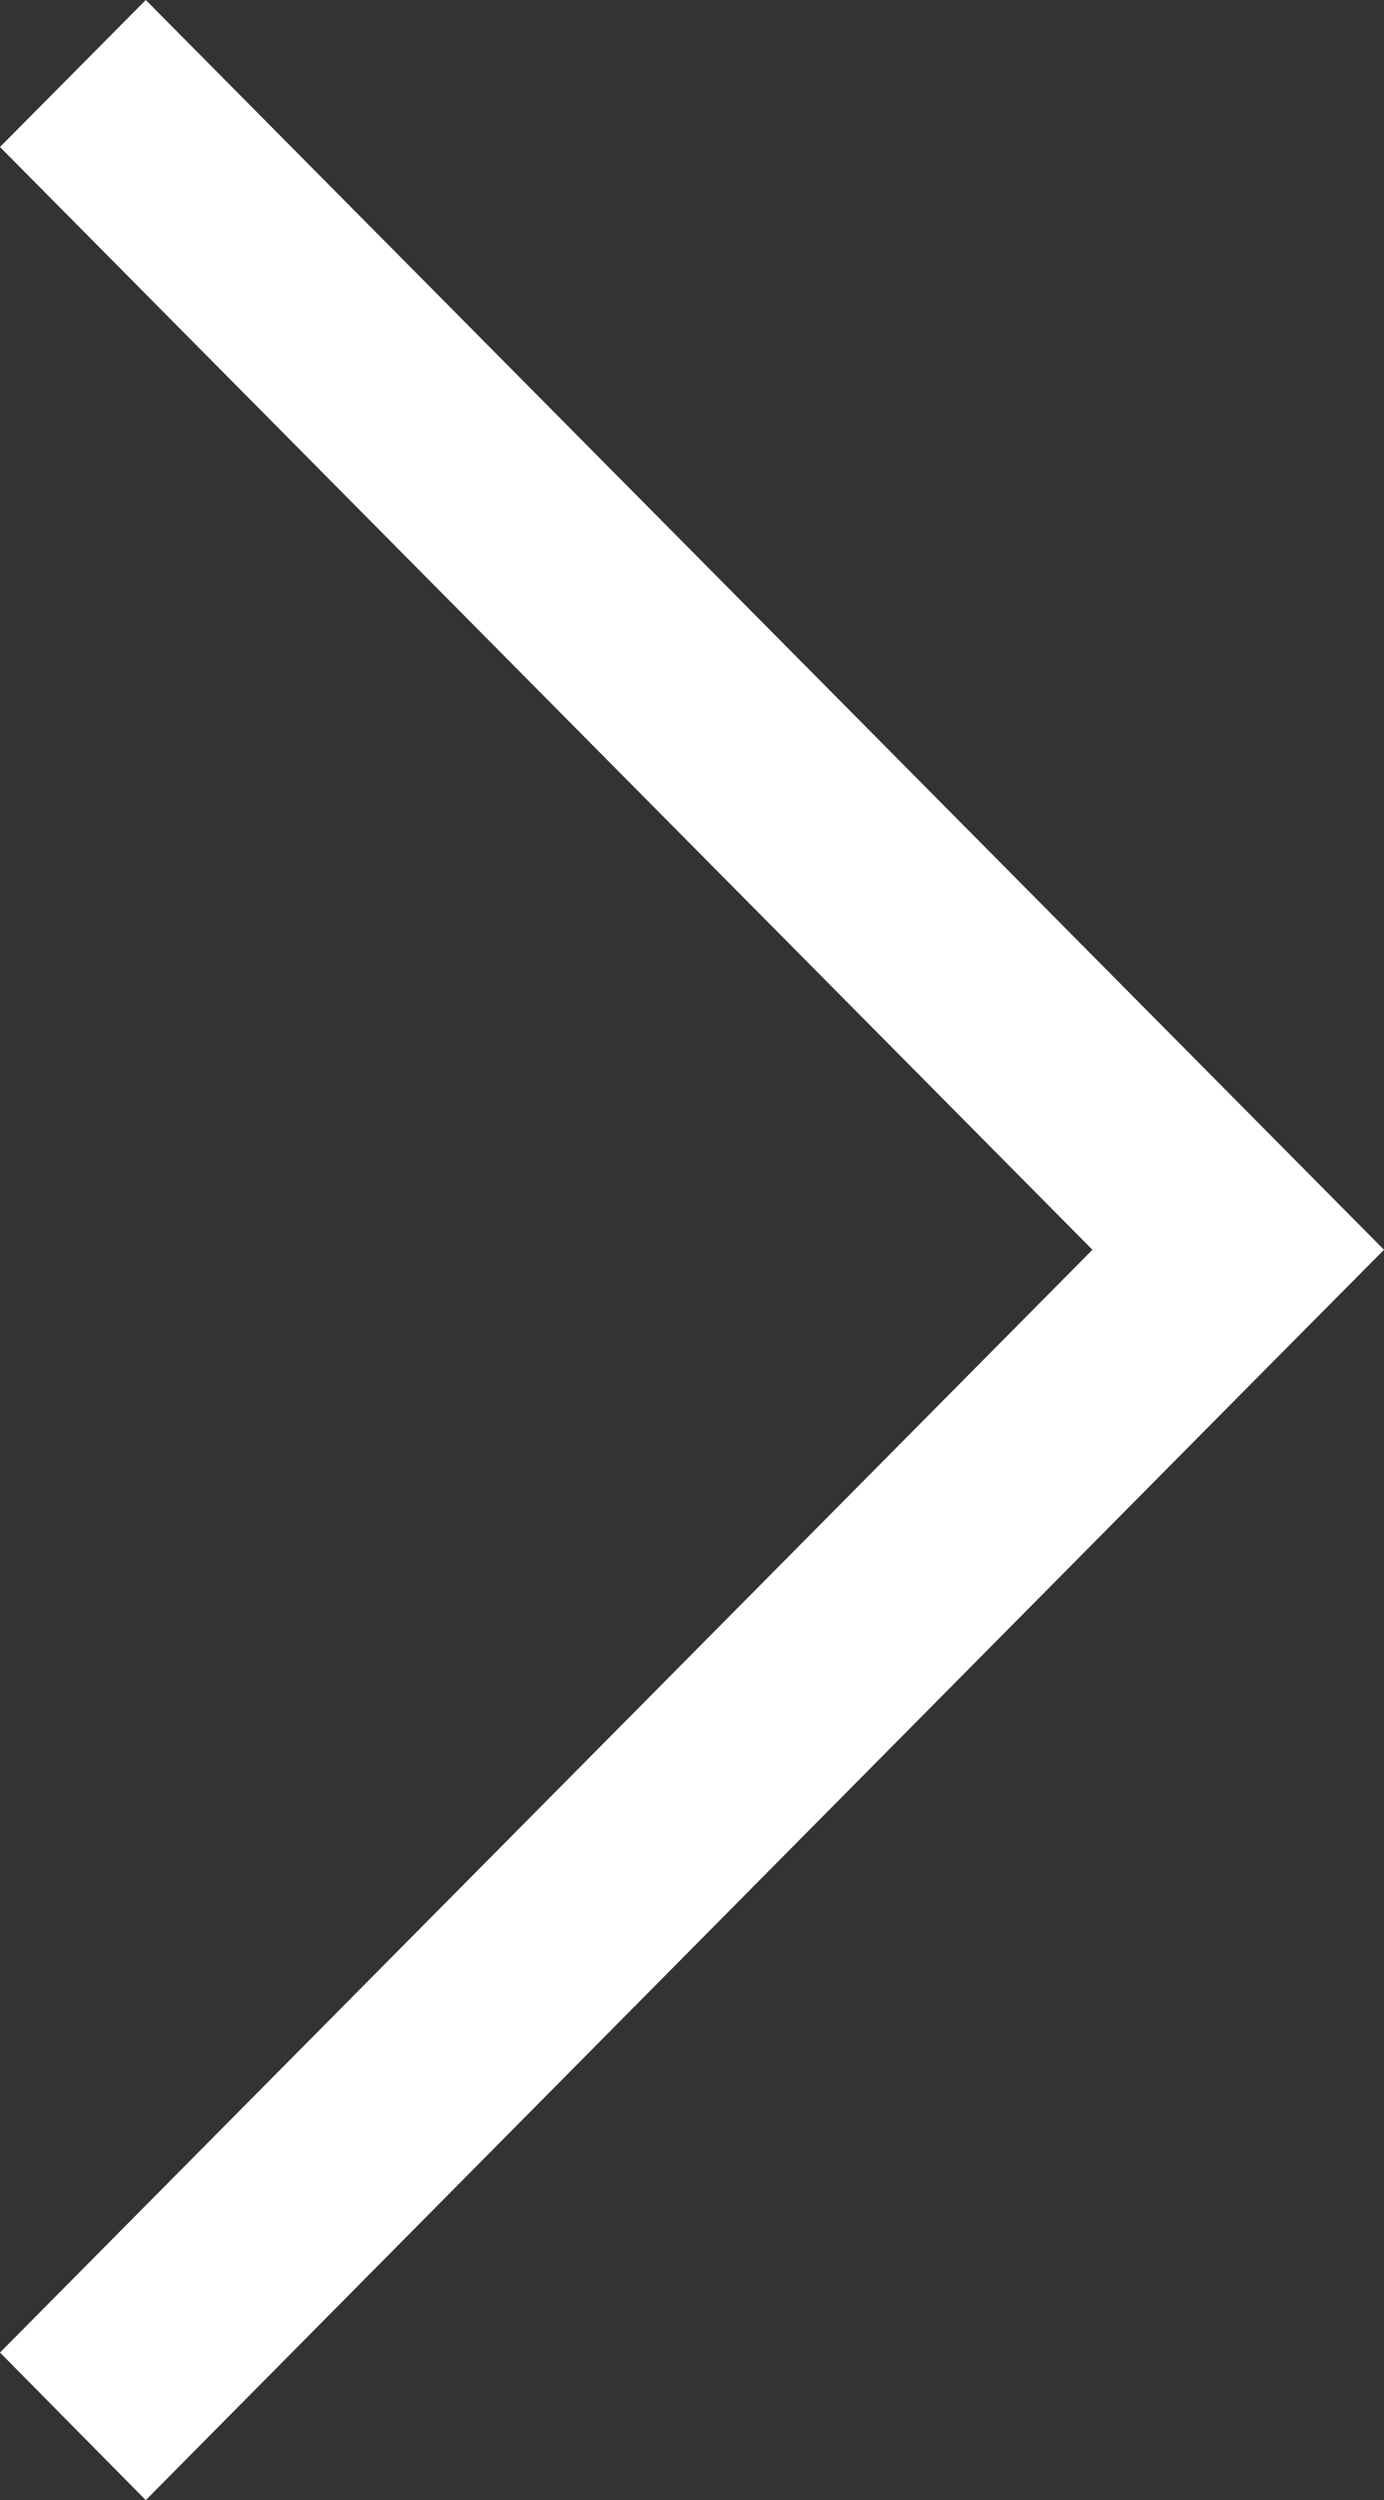<svg xmlns="http://www.w3.org/2000/svg" viewBox="0 0 23.26 42.01"><rect x="0" y="0" width="23.26" height="42.01" fill="#333333" stroke="none"/><defs><style>.cls-1{isolation:isolate;}.cls-2{fill:#fff;fill-rule:evenodd;}</style></defs><title>Asset 2</title><g id="Layer_2" data-name="Layer 2"><g id="_copy" data-name="&gt; copy" class="cls-1"><g id="_copy-2" data-name="&gt; copy"><polygon class="cls-2" points="23.26 21 2.45 0 0 2.47 18.36 21 0 39.53 2.45 42.01 20.81 23.47 20.81 23.47 23.26 21"/></g></g></g></svg>